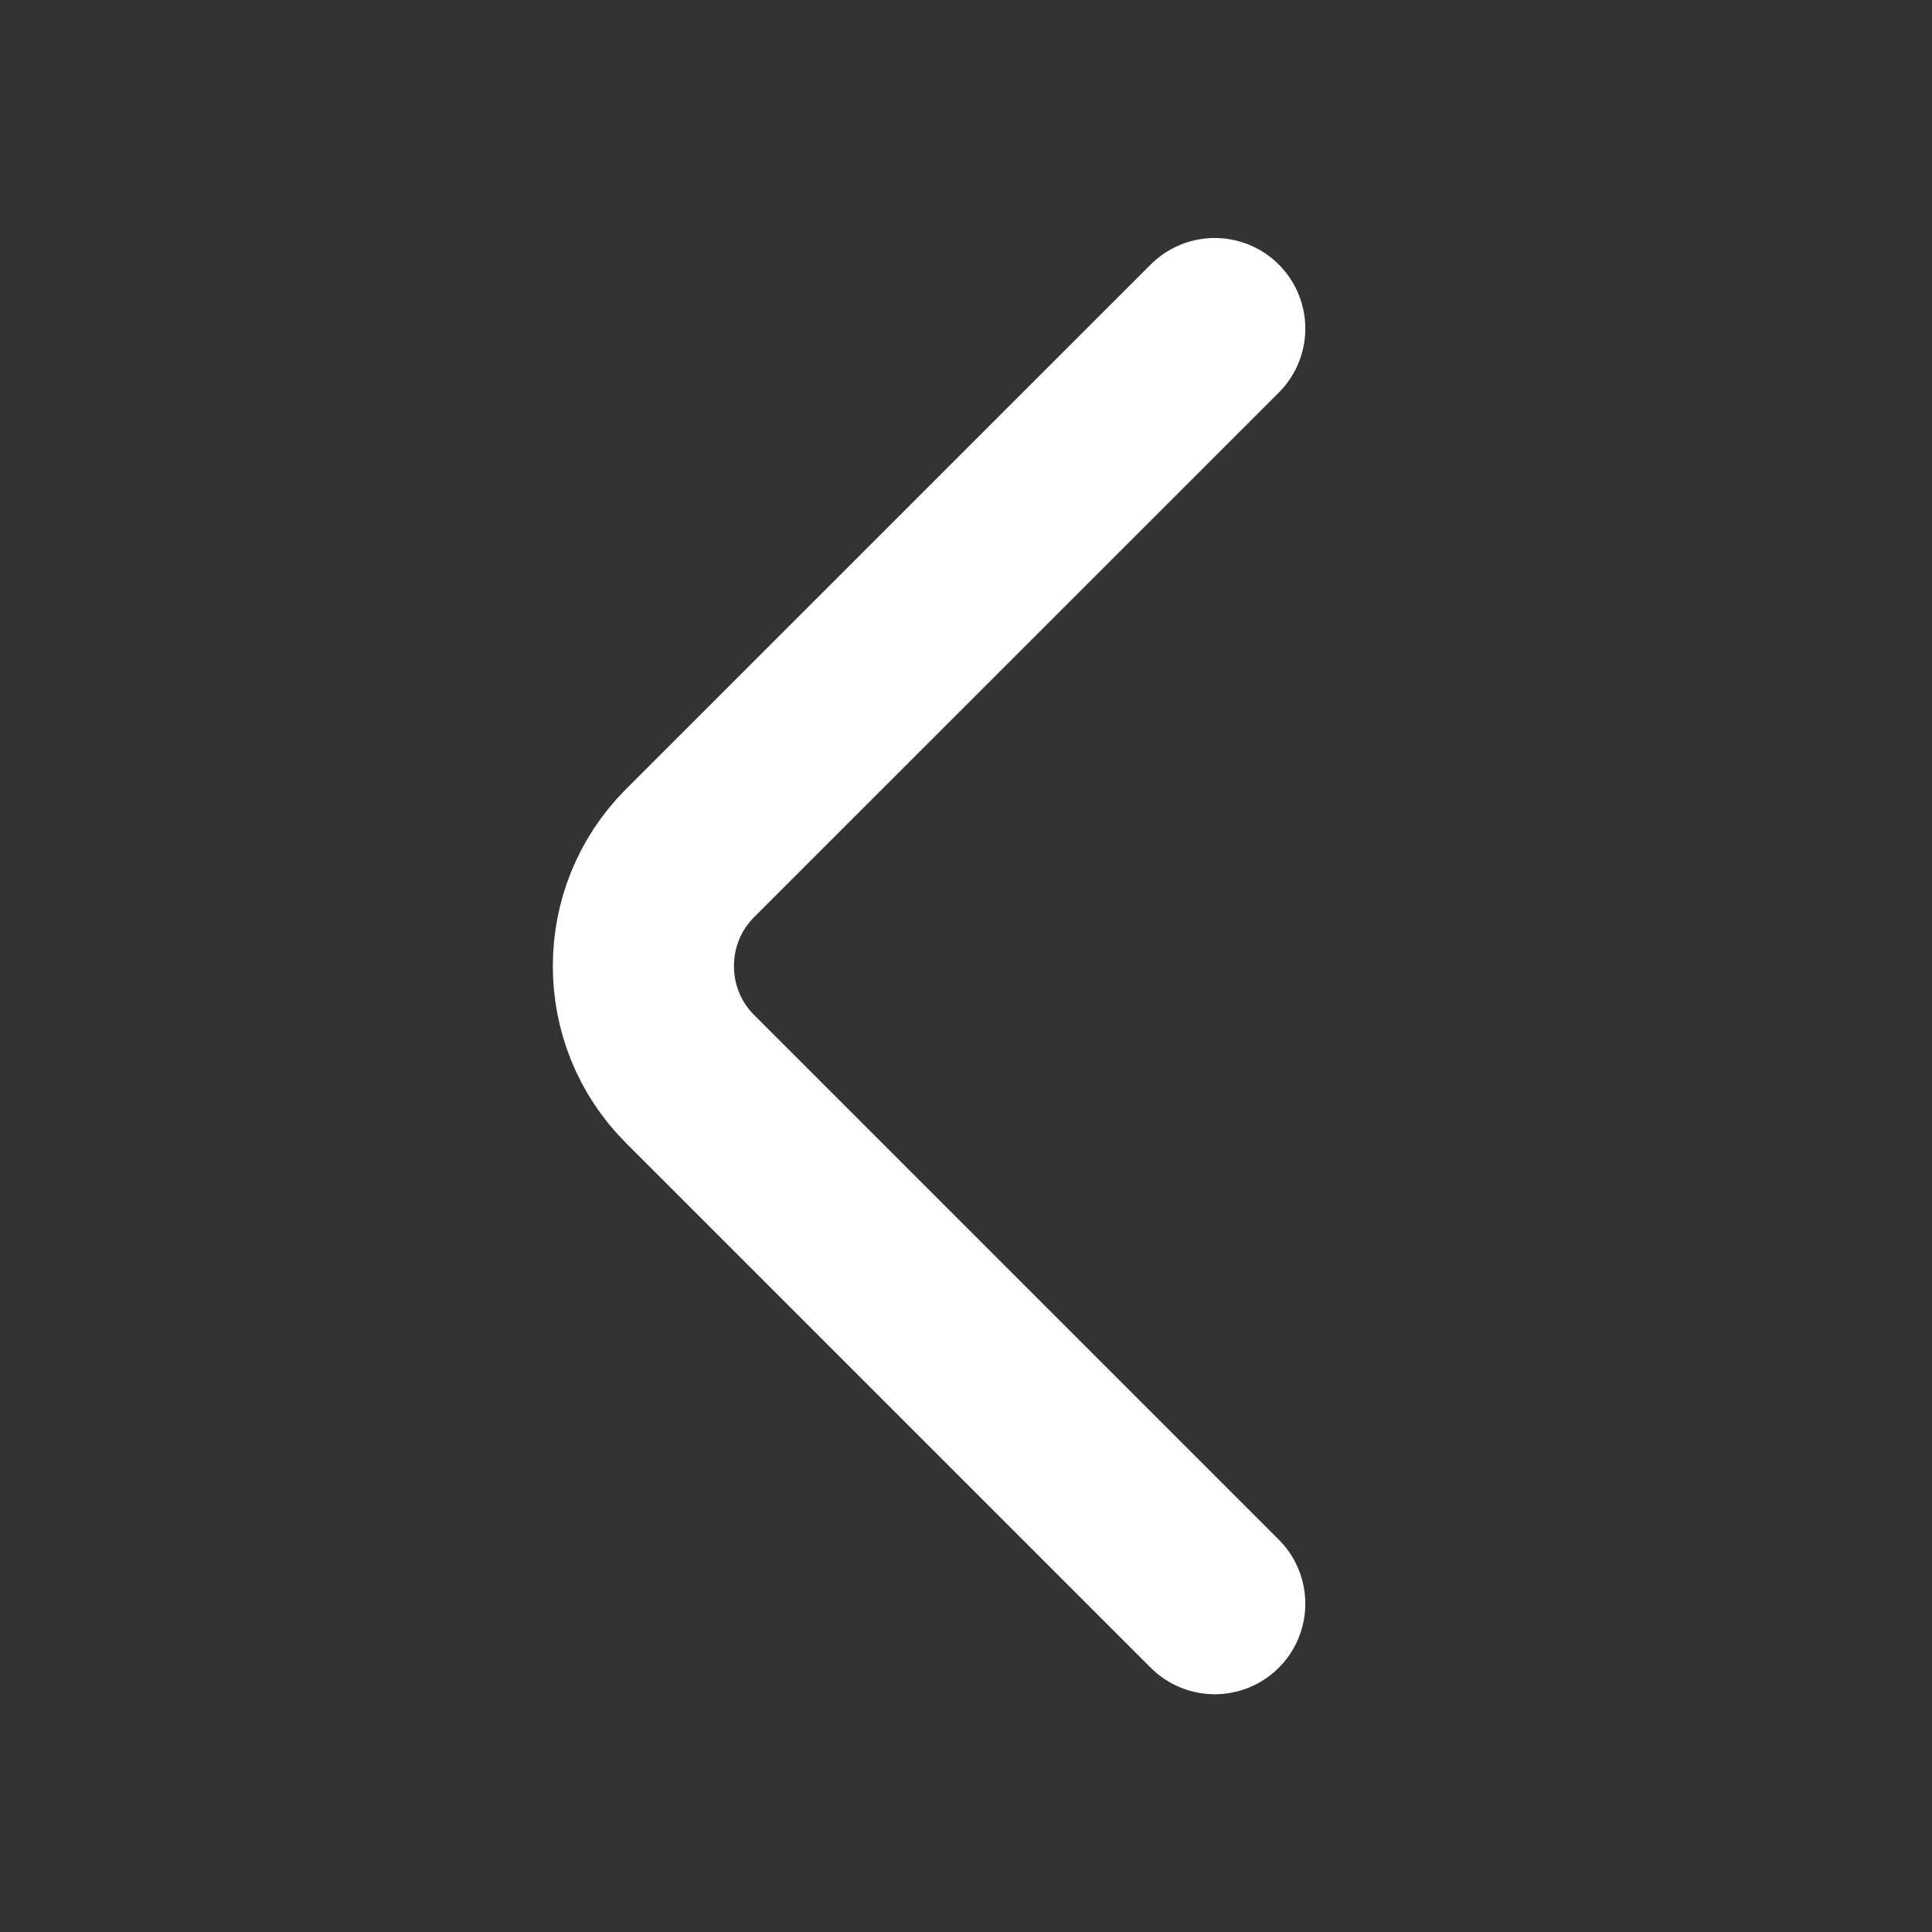 <svg width="16" height="16" viewBox="0 0 16 16" fill="none" xmlns="http://www.w3.org/2000/svg">
<rect x="0" y="0" width="16" height="16" fill="#333333" stroke="none"/>
<path d="M10.06 13.281L5.713 8.934C5.2 8.421 5.2 7.581 5.713 7.067L10.06 2.721" stroke="white" stroke-width="1.5" stroke-miterlimit="10" stroke-linecap="round" stroke-linejoin="round"/>
</svg>
